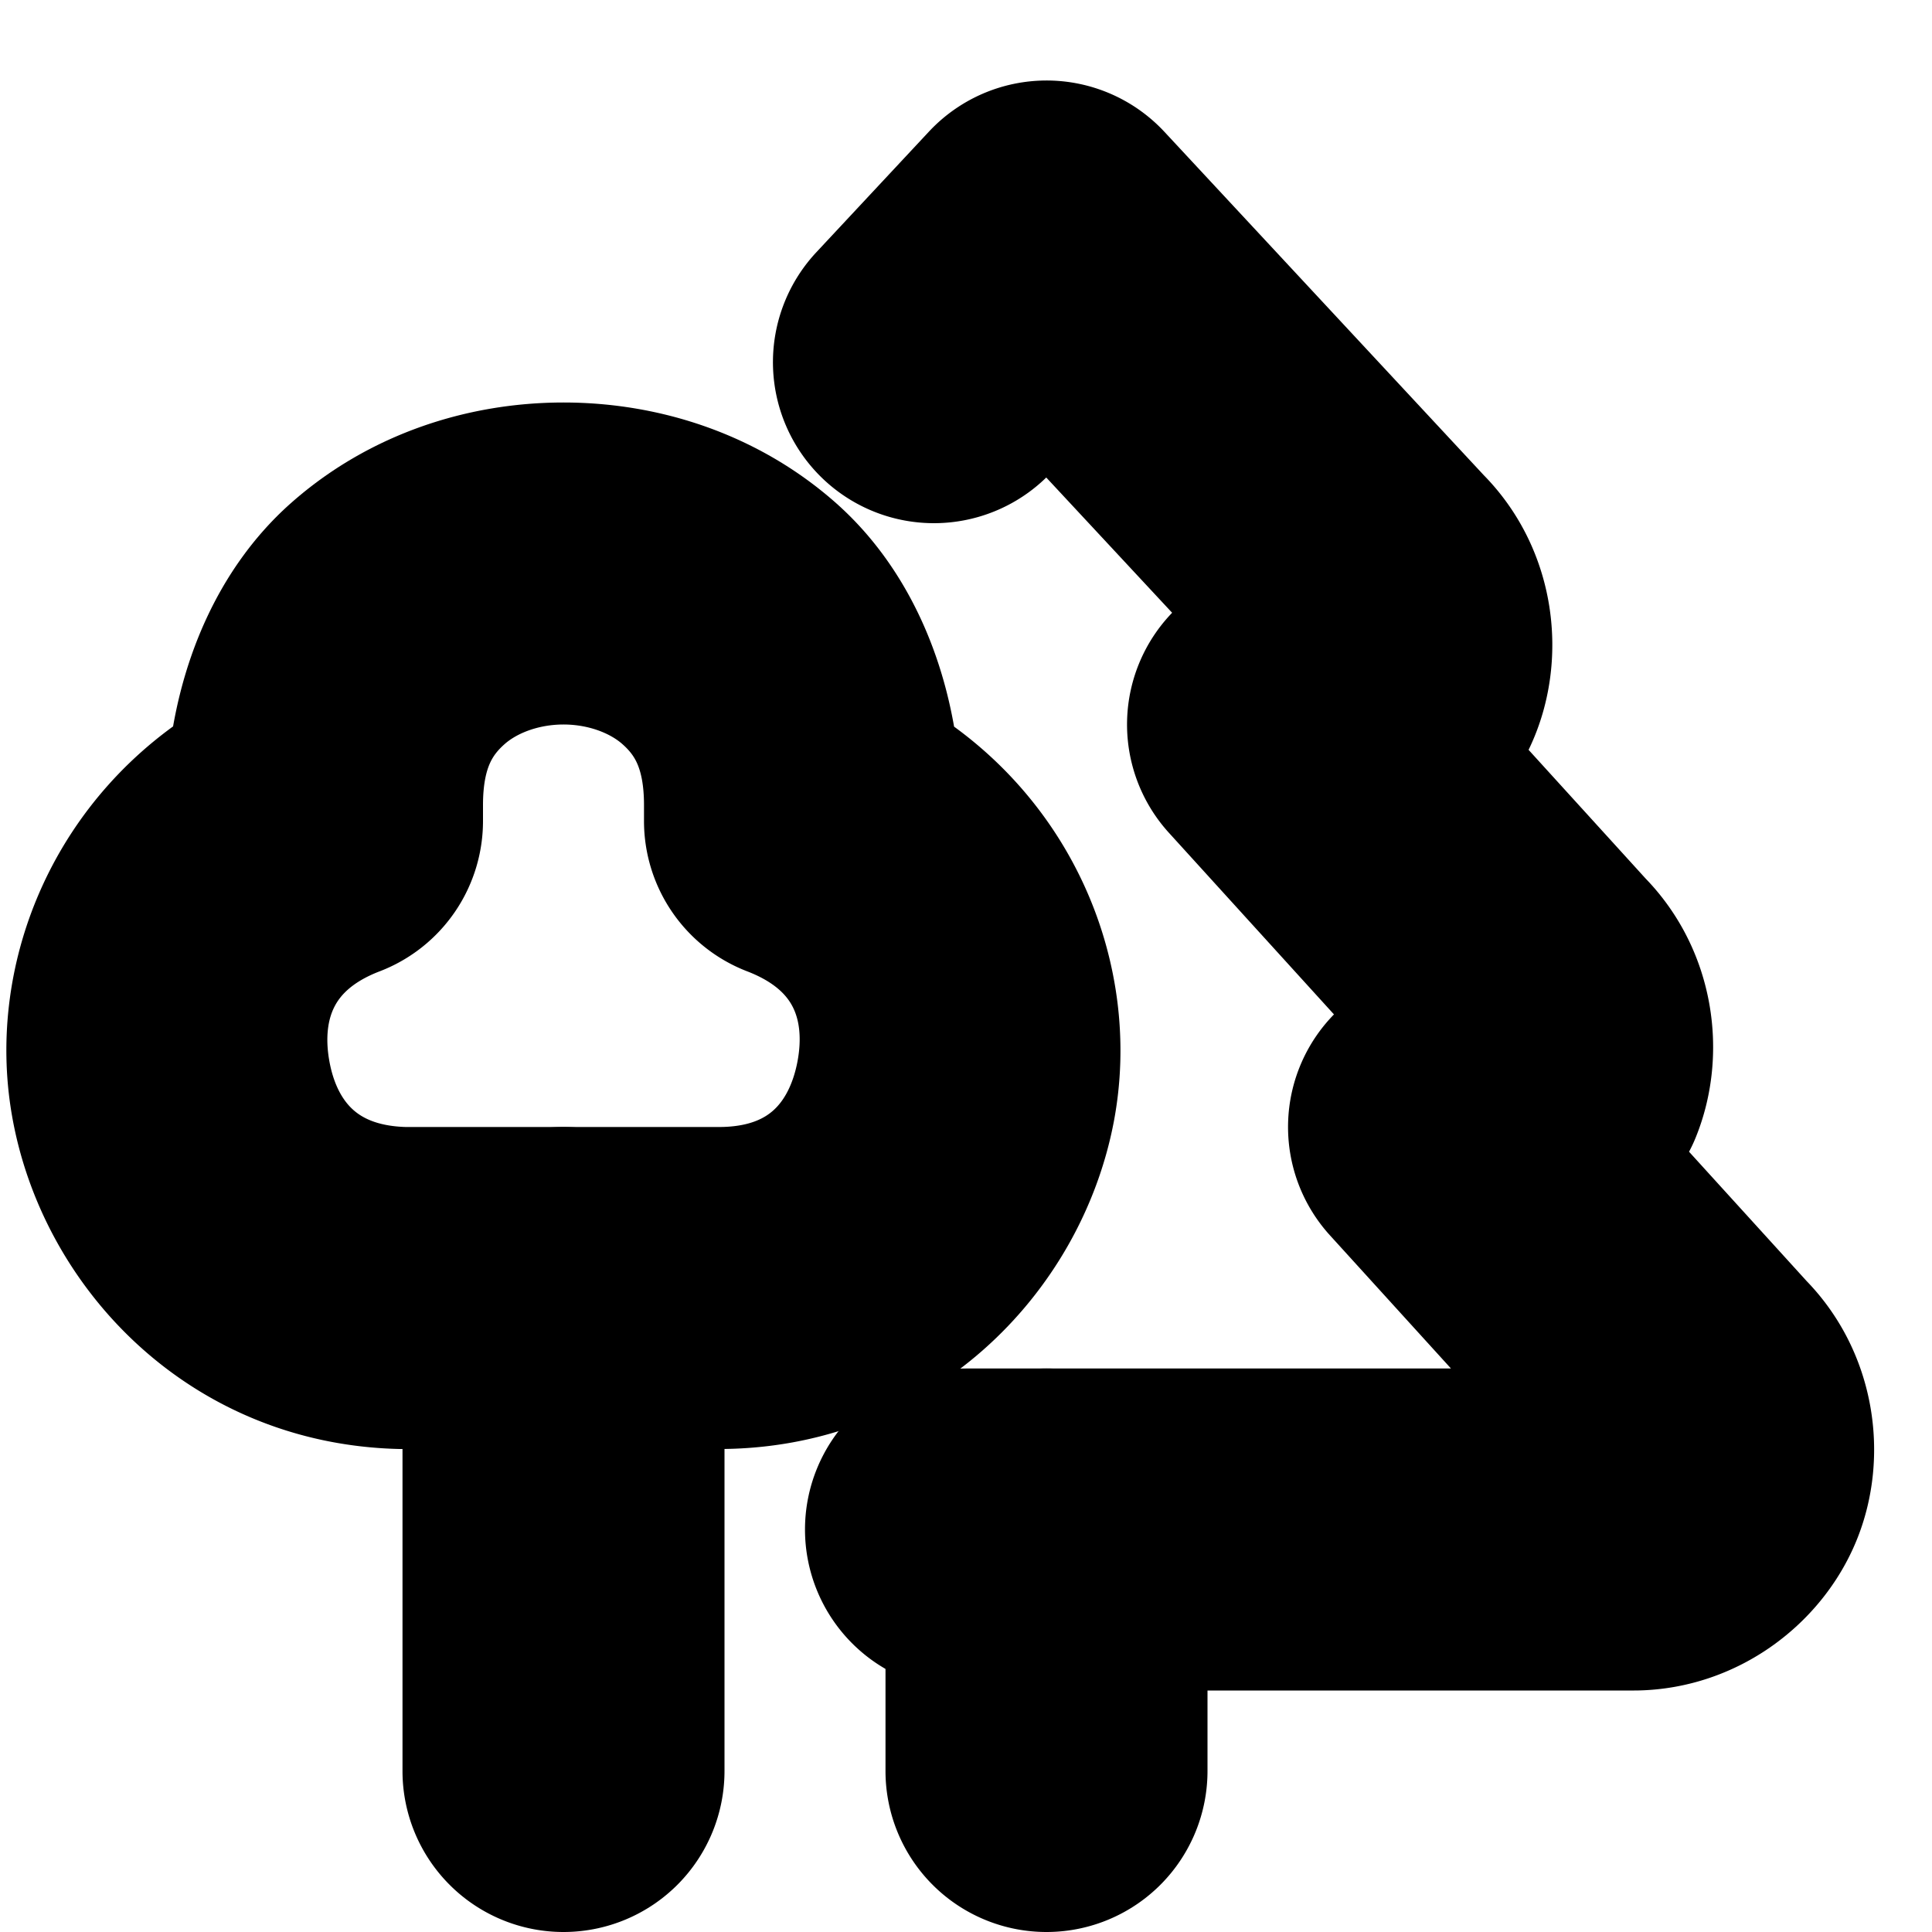 <?xml version="1.0" encoding="UTF-8" standalone="no"?>
<svg
   width="24"
   height="24"
   viewBox="0 0 24 24"
   fill="none"
   stroke="currentColor"
   stroke-width="2"
   stroke-linecap="round"
   stroke-linejoin="round"
   version="1.1"
   id="svg10"
   xmlns="http://www.w3.org/2000/svg"
   xmlns:svg="http://www.w3.org/2000/svg">
  <defs
     id="defs14" />
  <path
     style="color:#000000;fill:#000000;-inkscape-stroke:none"
     d="M 7,6 C 6.028,6 5.042,6.319 4.273,7.002 3.593,7.607 3.179,8.542 3.08,9.609 1.559,10.502 0.873,12.173 1.133,13.68 1.425,15.376 2.874,16.948 4.975,17 A 1,1 0 0 0 5,17 H 8.893 C 11.025,17.016 12.529,15.455 12.854,13.746 13.142,12.226 12.464,10.519 10.922,9.611 10.823,8.543 10.408,7.608 9.727,7.002 8.958,6.319 7.972,6 7,6 Z M 7,8 C 7.528,8 8.042,8.181 8.398,8.498 8.755,8.815 9,9.25 9,10 v 0.199 a 1,1 0 0 0 0.641,0.934 c 1.126,0.433 1.418,1.342 1.248,2.24 C 10.718,14.271 10.115,15.009 8.908,15 a 1,1 0 0 0 -0.008,0 h -3.875 C 3.842,14.971 3.257,14.229 3.104,13.34 2.95,12.451 3.252,11.557 4.357,11.133 A 1,1 0 0 0 5,10.199 V 10 C 5,9.25 5.245,8.815 5.602,8.498 5.958,8.181 6.472,8 7,8 Z"
     id="path2" />
  <path
     style="color:#000000;fill:#000000;-inkscape-stroke:none"
     d="m 7,15 a 1,1 0 0 0 -1,1 v 6 a 1,1 0 0 0 1,1 1,1 0 0 0 1,-1 V 16 A 1,1 0 0 0 7,15 Z"
     id="path4" />
  <path
     style="color:#000000;fill:#000000;-inkscape-stroke:none"
     d="m 13,18 a 1,1 0 0 0 -1,1 v 3 a 1,1 0 0 0 1,1 1,1 0 0 0 1,-1 v -3 a 1,1 0 0 0 -1,-1 z"
     id="path6" />
  <path
     style="color:#000000;fill:#000000;-inkscape-stroke:none"
     d="m 13,2 a 1,1 0 0 0 -0.73,0.318 l -1.4,1.5 a 1,1 0 0 0 0.049,1.412 1,1 0 0 0 1.414,-0.049 l 0.666,-0.715 3.27,3.514 a 1,1 0 0 0 0.021,0.023 A 1,1 0 0 0 16.199,8 H 16 a 1,1 0 0 0 -0.74,1.672 l 3,3.301 A 1,1 0 0 0 18.285,13 H 18 a 1,1 0 0 0 -0.74,1.672 l 3,3.301 A 1,1 0 0 0 20.285,18 H 12 a 1,1 0 0 0 -1,1 1,1 0 0 0 1,1 h 8.301 a 1,1 0 0 0 0.014,0 c 0.839,-0.012 1.541,-0.559 1.82,-1.238 0.28,-0.679 0.167,-1.563 -0.42,-2.162 L 19.664,14.344 c 0.178,-0.183 0.377,-0.354 0.471,-0.582 0.28,-0.679 0.167,-1.563 -0.42,-2.162 L 17.658,9.338 C 17.814,9.179 18.008,9.05 18.1,8.855 18.425,8.164 18.332,7.222 17.711,6.596 L 13.732,2.318 A 1,1 0 0 0 13,2 Z"
     id="path8" />
</svg>
